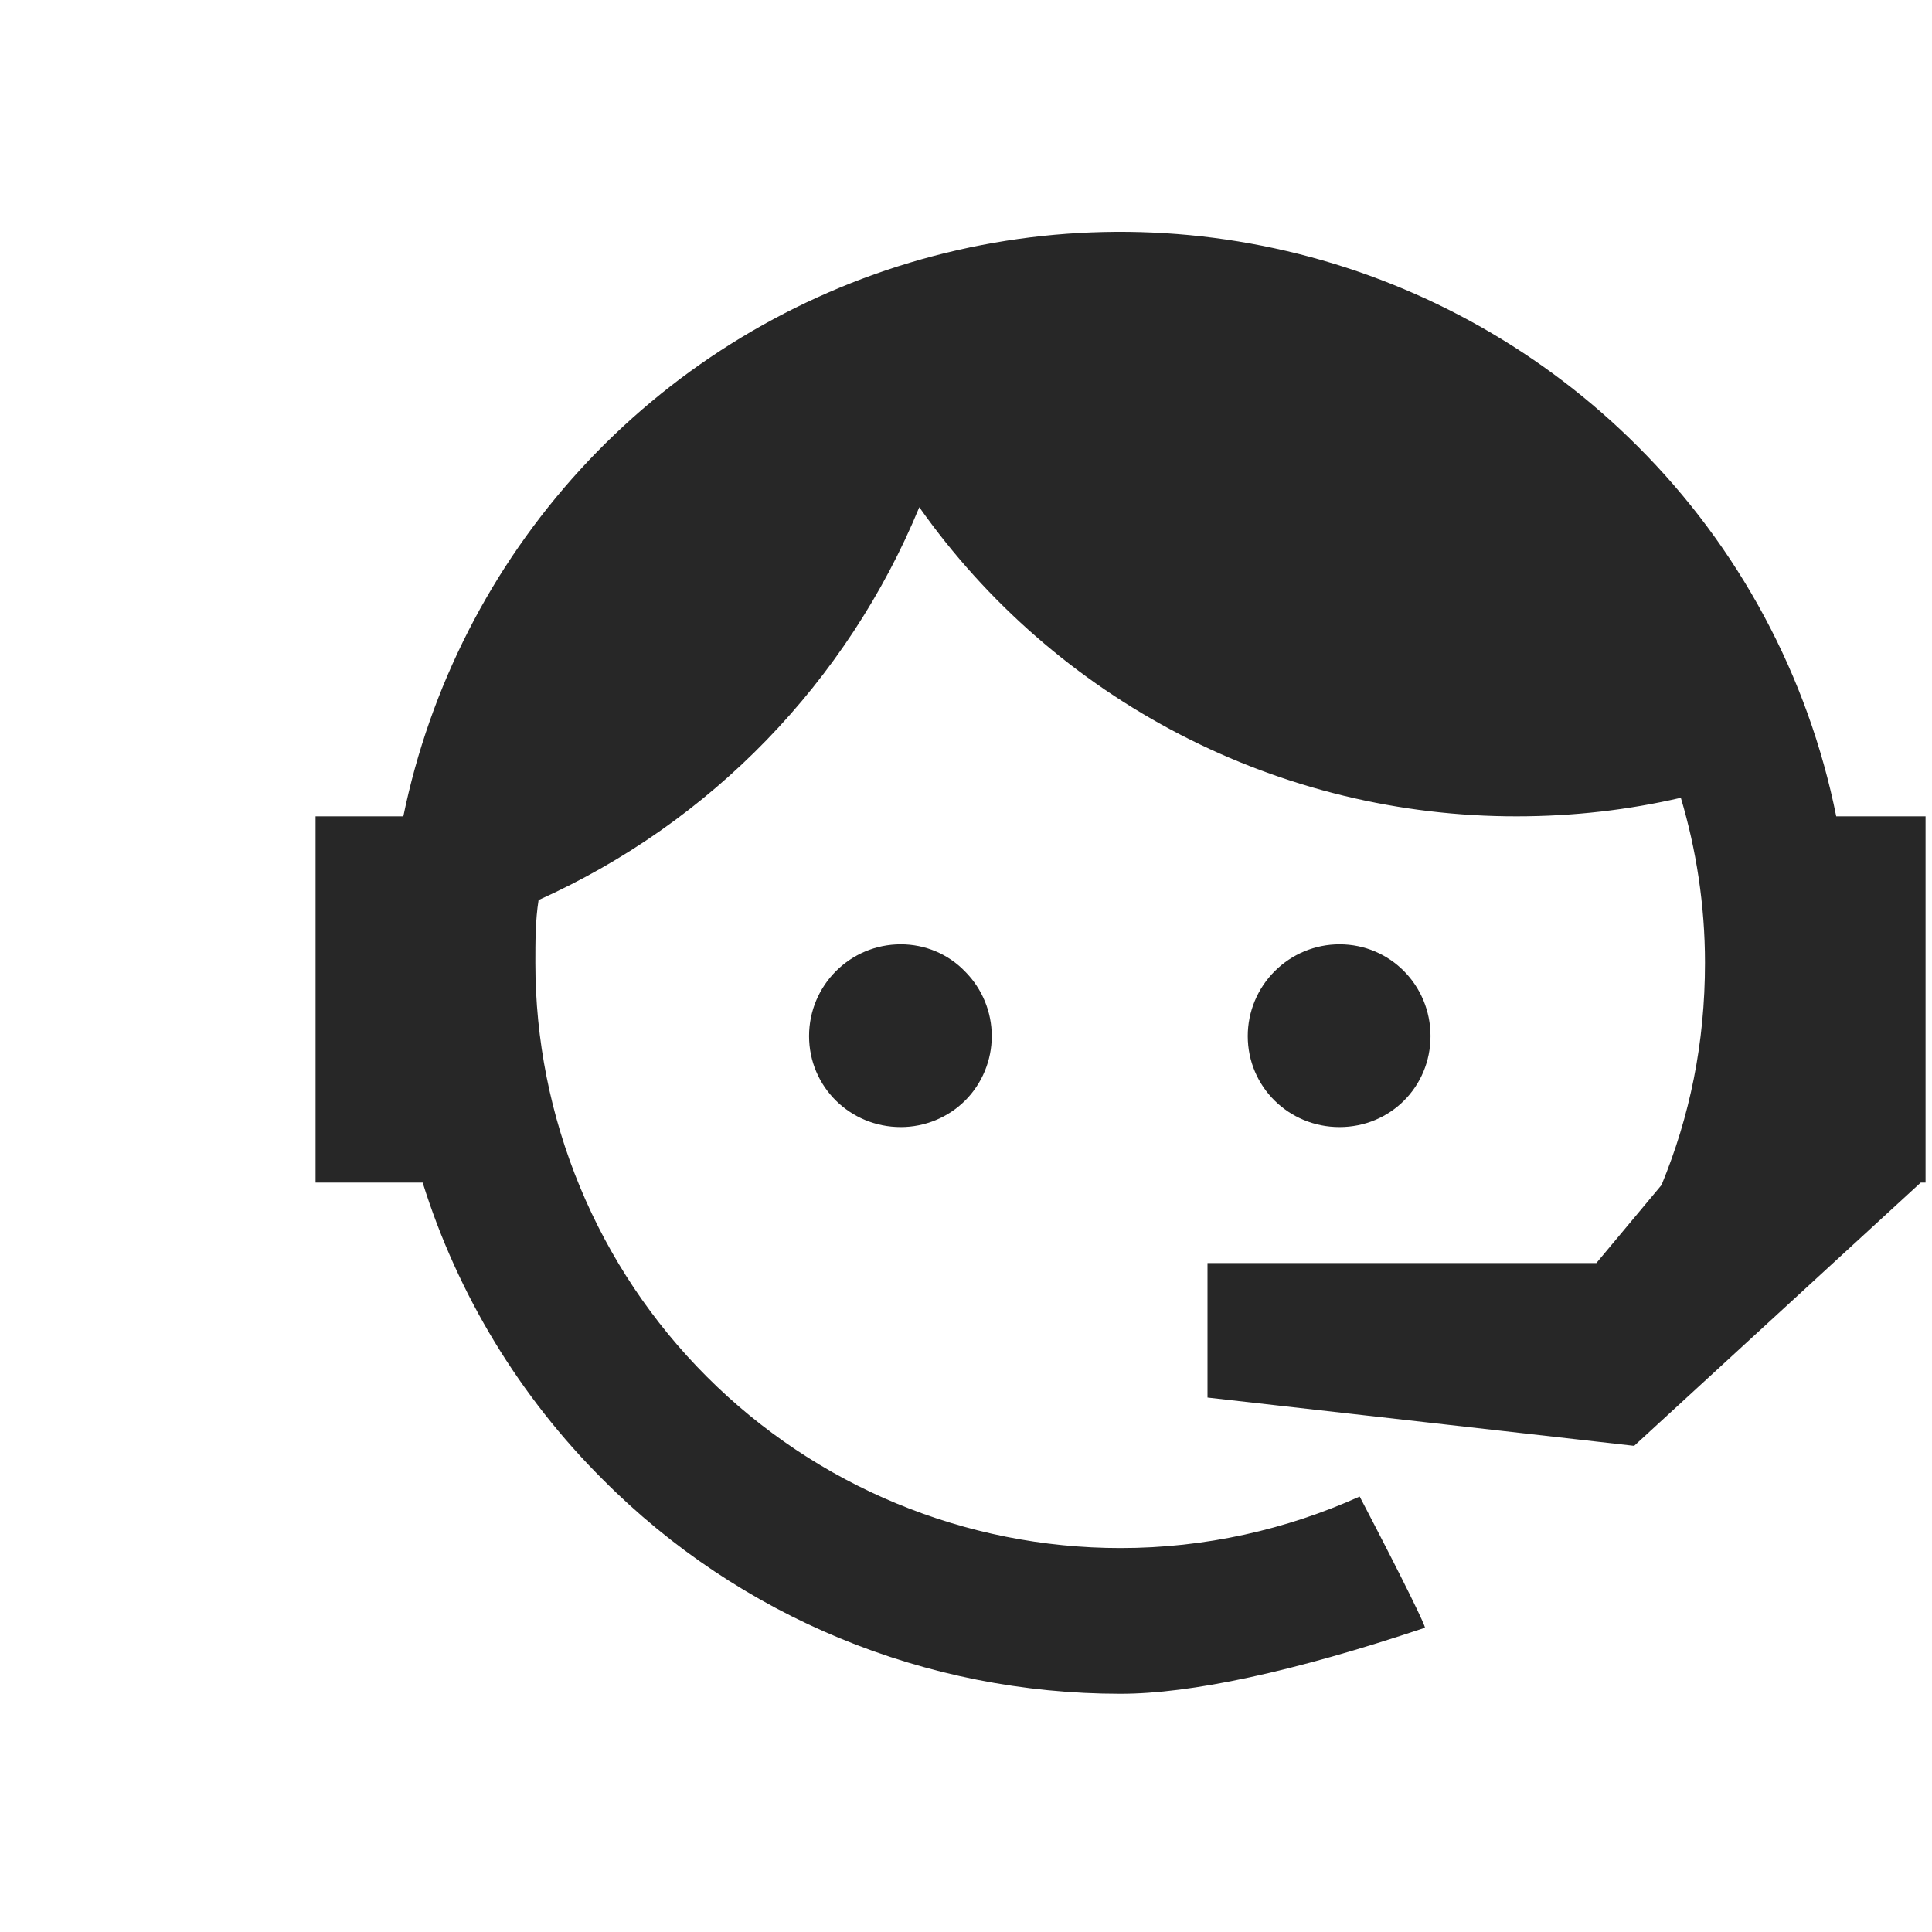 <svg width="30" height="30" viewBox="0 0 30 30" fill="none" xmlns="http://www.w3.org/2000/svg">
<g id="mdi:support">
<path id="Vector" d="M25.8 18.401C26.238 17.338 26.475 16.201 26.475 14.951C26.475 14.051 26.338 13.188 26.1 12.388C25.288 12.576 24.438 12.676 23.55 12.676C21.733 12.678 19.942 12.243 18.327 11.407C16.713 10.572 15.323 9.361 14.275 7.876C13.155 10.589 11.04 12.772 8.363 13.976C8.313 14.288 8.313 14.626 8.313 14.951C8.313 16.144 8.548 17.326 9.005 18.429C9.461 19.531 10.131 20.533 10.975 21.377C12.679 23.081 14.99 24.038 17.4 24.038C18.713 24.038 19.975 23.751 21.113 23.238C21.825 24.601 22.15 25.276 22.125 25.276C20.075 25.963 18.488 26.301 17.4 26.301C14.375 26.301 11.488 25.113 9.363 22.976C8.069 21.688 7.108 20.105 6.563 18.363H4.9V12.676H6.263C6.676 10.667 7.625 8.806 9.009 7.293C10.394 5.779 12.162 4.669 14.127 4.079C16.092 3.49 18.18 3.443 20.169 3.944C22.158 4.445 23.974 5.476 25.425 6.926C27 8.495 28.075 10.496 28.513 12.676H29.9V18.363H29.825L25.375 22.451L18.75 21.701V19.613H24.788L25.8 18.401ZM13.988 14.663C14.363 14.663 14.725 14.813 14.988 15.088C15.252 15.354 15.4 15.714 15.4 16.088C15.4 16.463 15.252 16.823 14.988 17.088C14.725 17.351 14.363 17.501 13.988 17.501C13.2 17.501 12.563 16.876 12.563 16.088C12.563 15.301 13.2 14.663 13.988 14.663ZM20.8 14.663C21.588 14.663 22.213 15.301 22.213 16.088C22.213 16.876 21.588 17.501 20.8 17.501C20.013 17.501 19.375 16.876 19.375 16.088C19.375 15.71 19.526 15.348 19.793 15.081C20.06 14.814 20.422 14.663 20.8 14.663Z" fill="#272727"/>
</g>
</svg>
